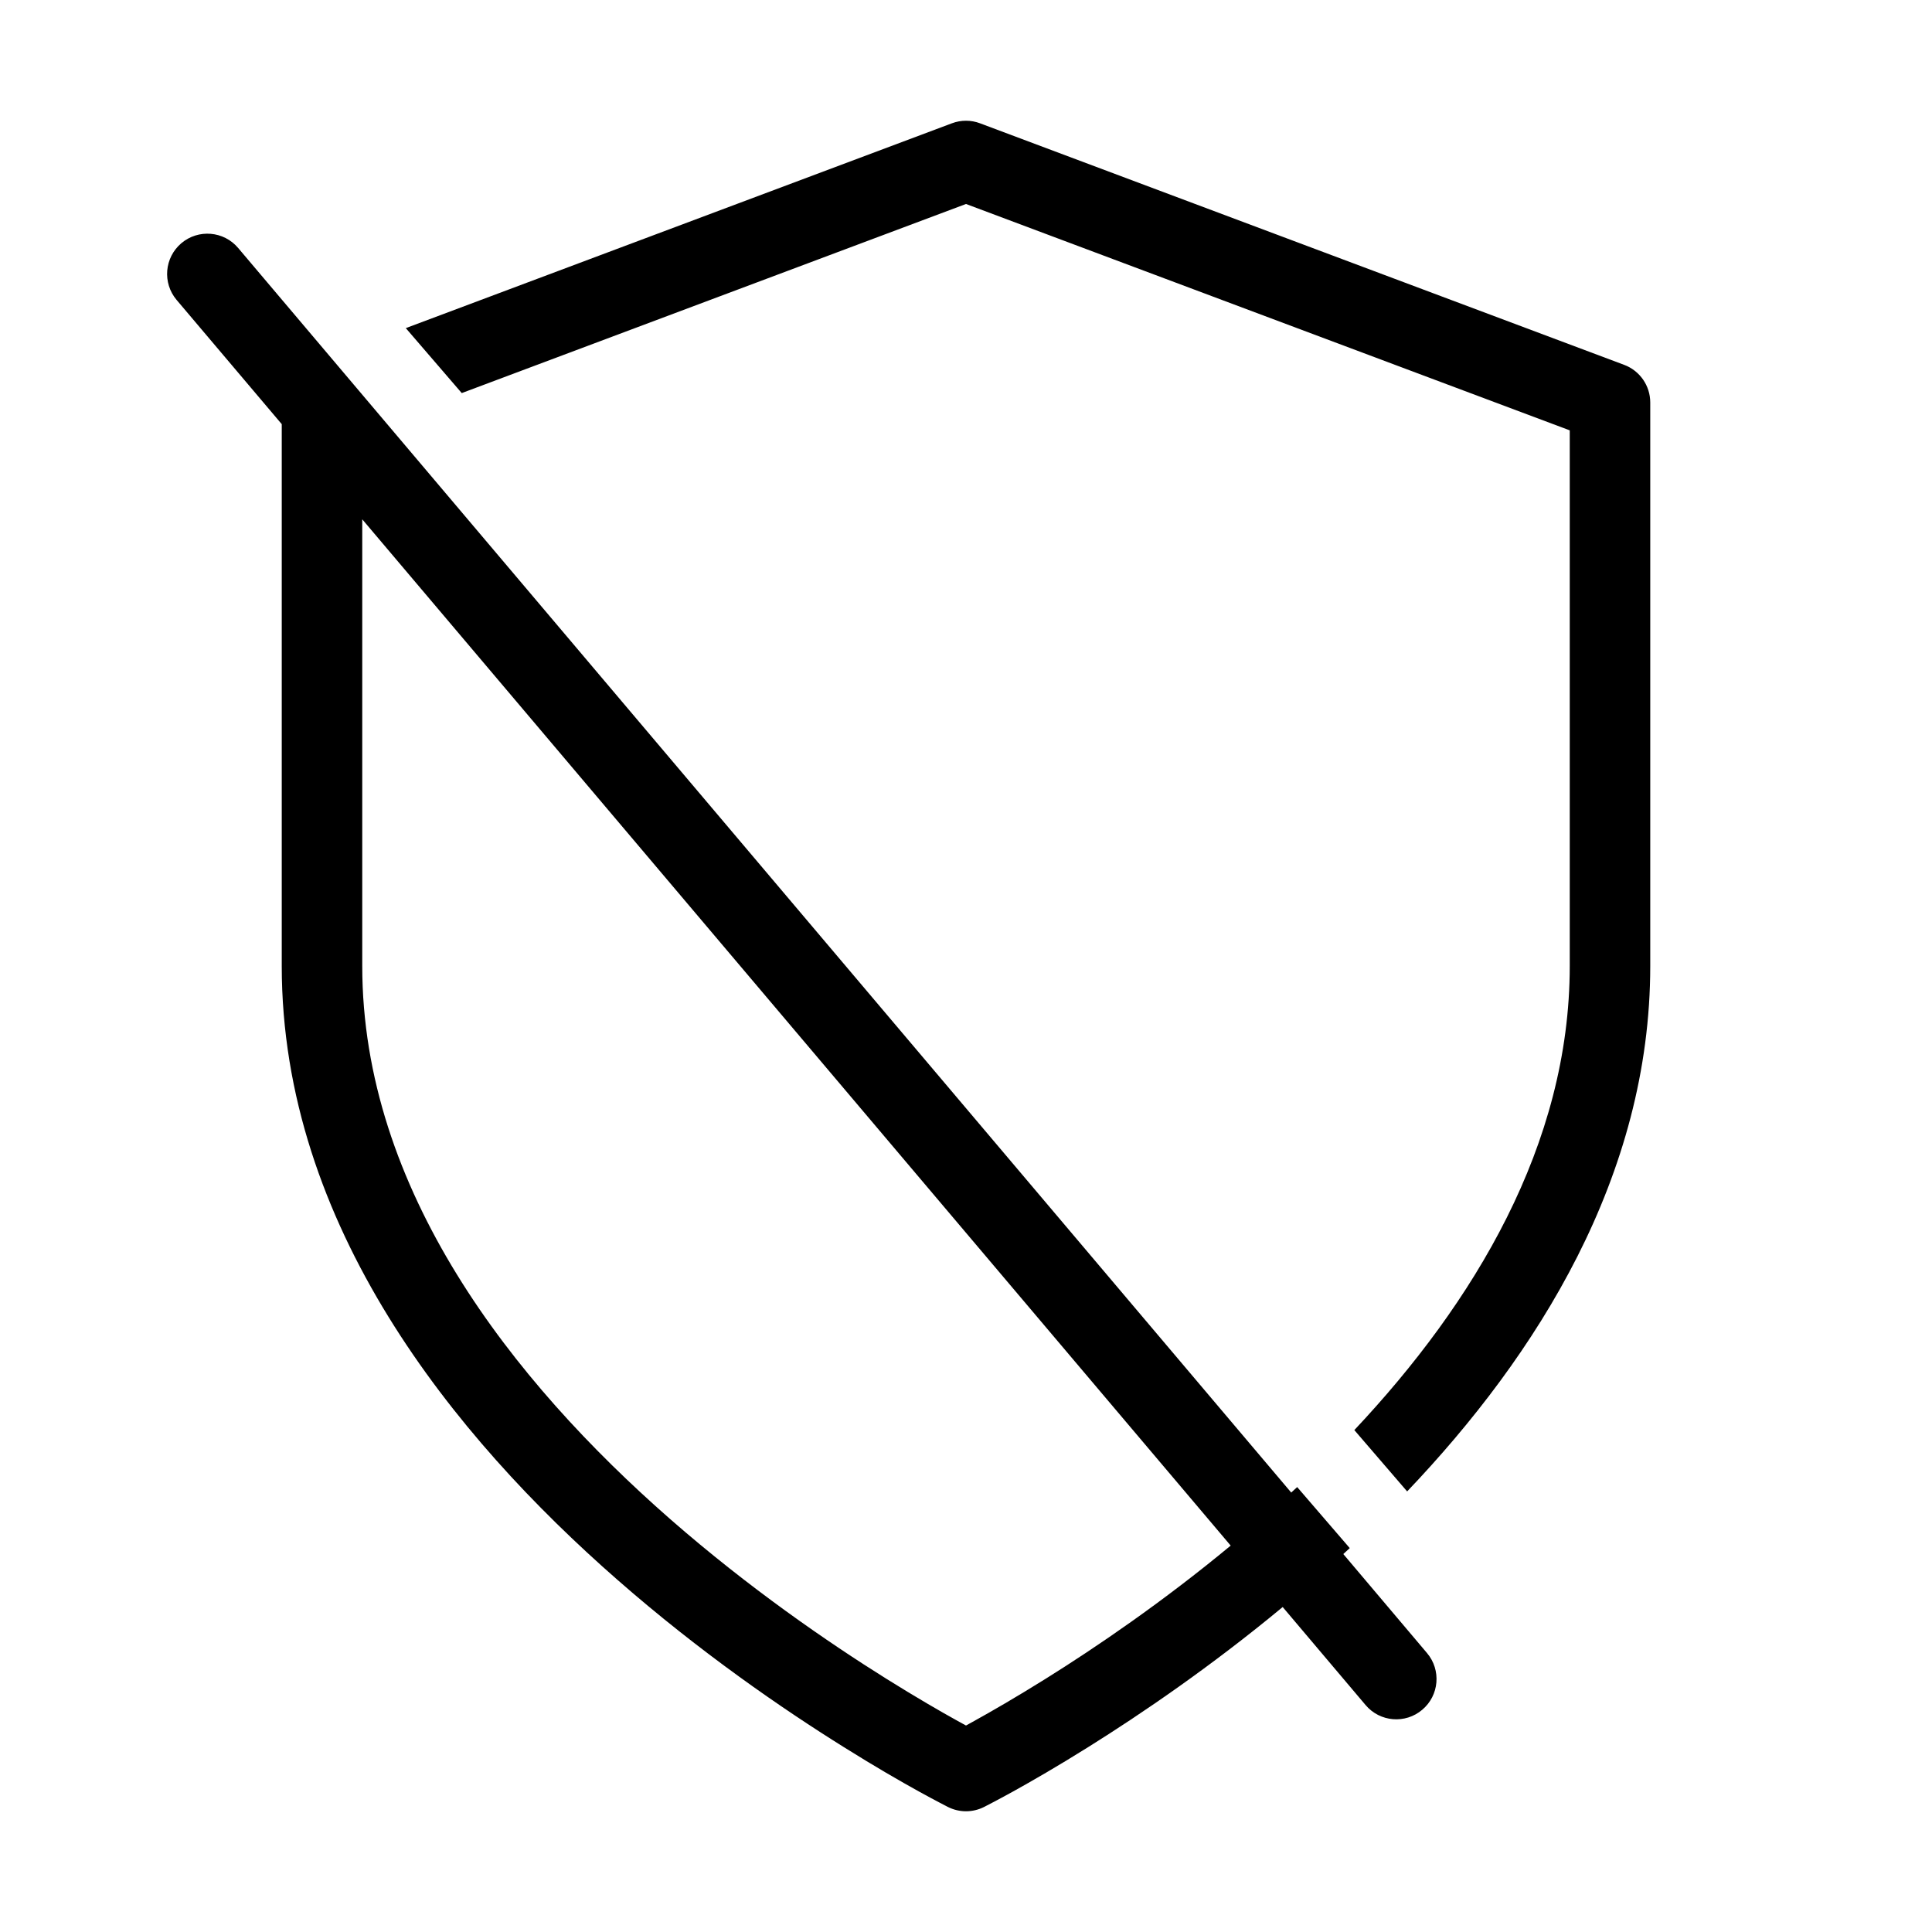 <svg
	width="24"
	height="24"
	viewBox="0 0 24 24"
	fill="none"
	xmlns="http://www.w3.org/2000/svg"
>
	<path
		fill-rule="evenodd"
		clip-rule="evenodd"
		d="M3.5 5.269L2.194 3.726C2.016 3.515 2.042 3.2 2.253 3.021C2.464 2.843 2.78 2.869 2.958 3.08L16.04 18.541C16.065 18.518 16.089 18.496 16.114 18.473L16.767 19.231C16.74 19.256 16.713 19.281 16.687 19.305L17.727 20.535C17.905 20.745 17.879 21.061 17.668 21.239C17.458 21.418 17.142 21.392 16.964 21.181L15.934 19.963C15.044 20.701 14.182 21.288 13.515 21.705C13.132 21.945 12.811 22.129 12.586 22.254C12.473 22.316 12.384 22.364 12.322 22.396C12.291 22.413 12.267 22.425 12.251 22.433L12.232 22.443L12.226 22.446L12.225 22.447L12.224 22.447C12.224 22.447 12.224 22.447 12 22C11.776 22.447 11.776 22.447 11.776 22.447L11.775 22.447L11.774 22.446L11.768 22.443L11.749 22.433C11.732 22.425 11.709 22.413 11.678 22.396C11.616 22.364 11.527 22.316 11.414 22.254C11.188 22.129 10.868 21.945 10.485 21.705C9.719 21.227 8.696 20.524 7.671 19.626C5.641 17.85 3.5 15.223 3.5 12V5.269ZM12 22L12.224 22.447C12.083 22.518 11.917 22.518 11.776 22.447L12 22ZM15.288 19.2C14.444 19.899 13.623 20.459 12.985 20.857C12.618 21.086 12.313 21.262 12.101 21.379C12.065 21.399 12.031 21.418 12 21.435C11.969 21.418 11.935 21.399 11.898 21.379C11.686 21.262 11.382 21.086 11.015 20.857C10.281 20.398 9.304 19.726 8.329 18.874C6.359 17.15 4.5 14.777 4.5 12V6.451L15.288 19.2ZM19.5 12C19.5 14.222 18.309 16.186 16.824 17.765L17.48 18.527C19.094 16.833 20.5 14.612 20.5 12V5C20.5 4.792 20.371 4.605 20.175 4.532L12.175 1.532C12.062 1.489 11.938 1.489 11.824 1.532L5.041 4.076L5.736 4.883L12 2.534L19.5 5.346V12Z"
		fill="black"
	/>
</svg>
